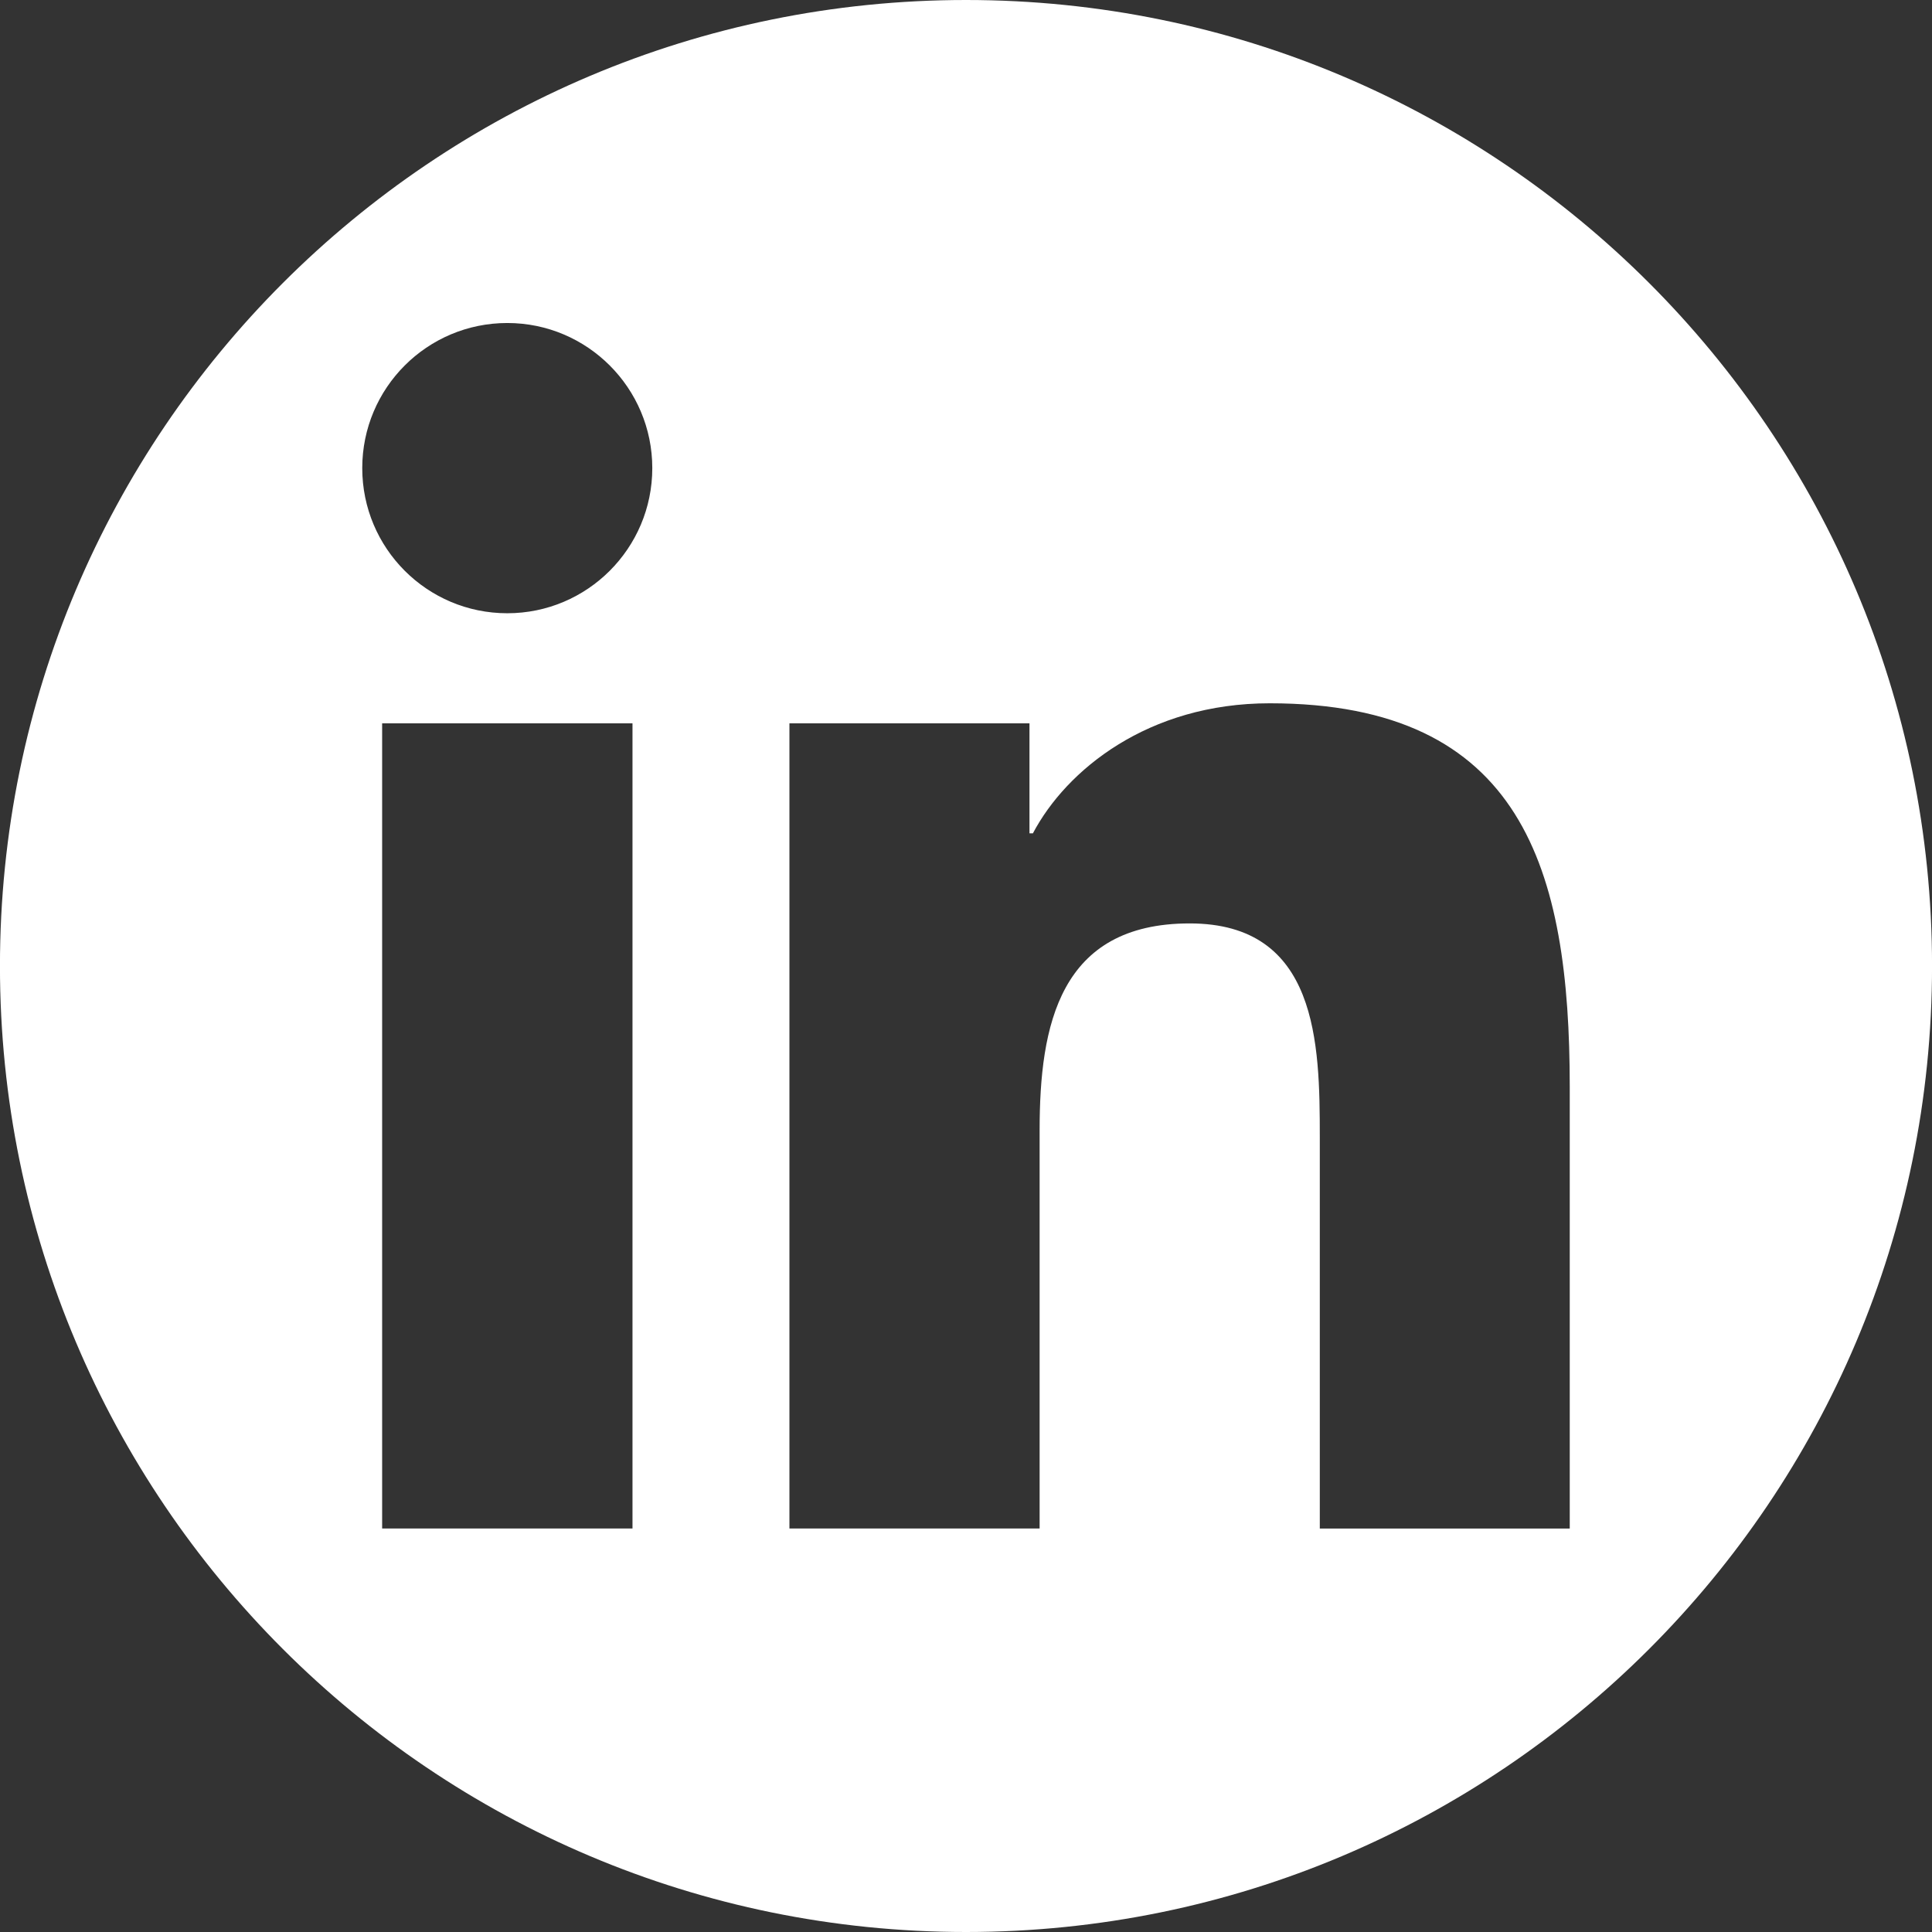 <svg class="t-sociallinks__svg" version="1.1" id="Layer_1" xmlns="http://www.w3.org/2000/svg" xmlns:xlink="http://www.w3.org/1999/xlink" x="0px" y="0px" width="48px" height="48px" viewBox="-615 1477 48 48" enable-background="new -615 1477 48 48" xml:space="preserve"><rect x="-615" y="1477" width="48" height="48" fill="#333333" stroke="none"/><desc>LinkedIn</desc><path style="fill:#ffffff;" d="M-566.999,1501c0,13.256-10.746,24-24,24c-13.256,0-24.002-10.744-24.002-24c0-13.254,10.746-24,24.002-24C-577.745,1477-566.999,1487.746-566.999,1501z M-605.506,1514.975h6.22v-20.004h-6.22V1514.975z M-602.396,1492.236c1.987,0,3.602-1.615,3.602-3.606c0-1.99-1.615-3.605-3.602-3.605c-1.993,0-3.604,1.615-3.604,3.605C-606,1490.621-604.389,1492.236-602.396,1492.236z M-576,1504.002c0-5.387-1.163-9.529-7.454-9.529c-3.023,0-5.054,1.658-5.884,3.231h-0.085v-2.733h-5.964v20.004h6.216v-9.896c0-2.609,0.493-5.137,3.729-5.137c3.186,0,3.232,2.984,3.232,5.305v9.729H-576V1504.002z"></path></svg> 